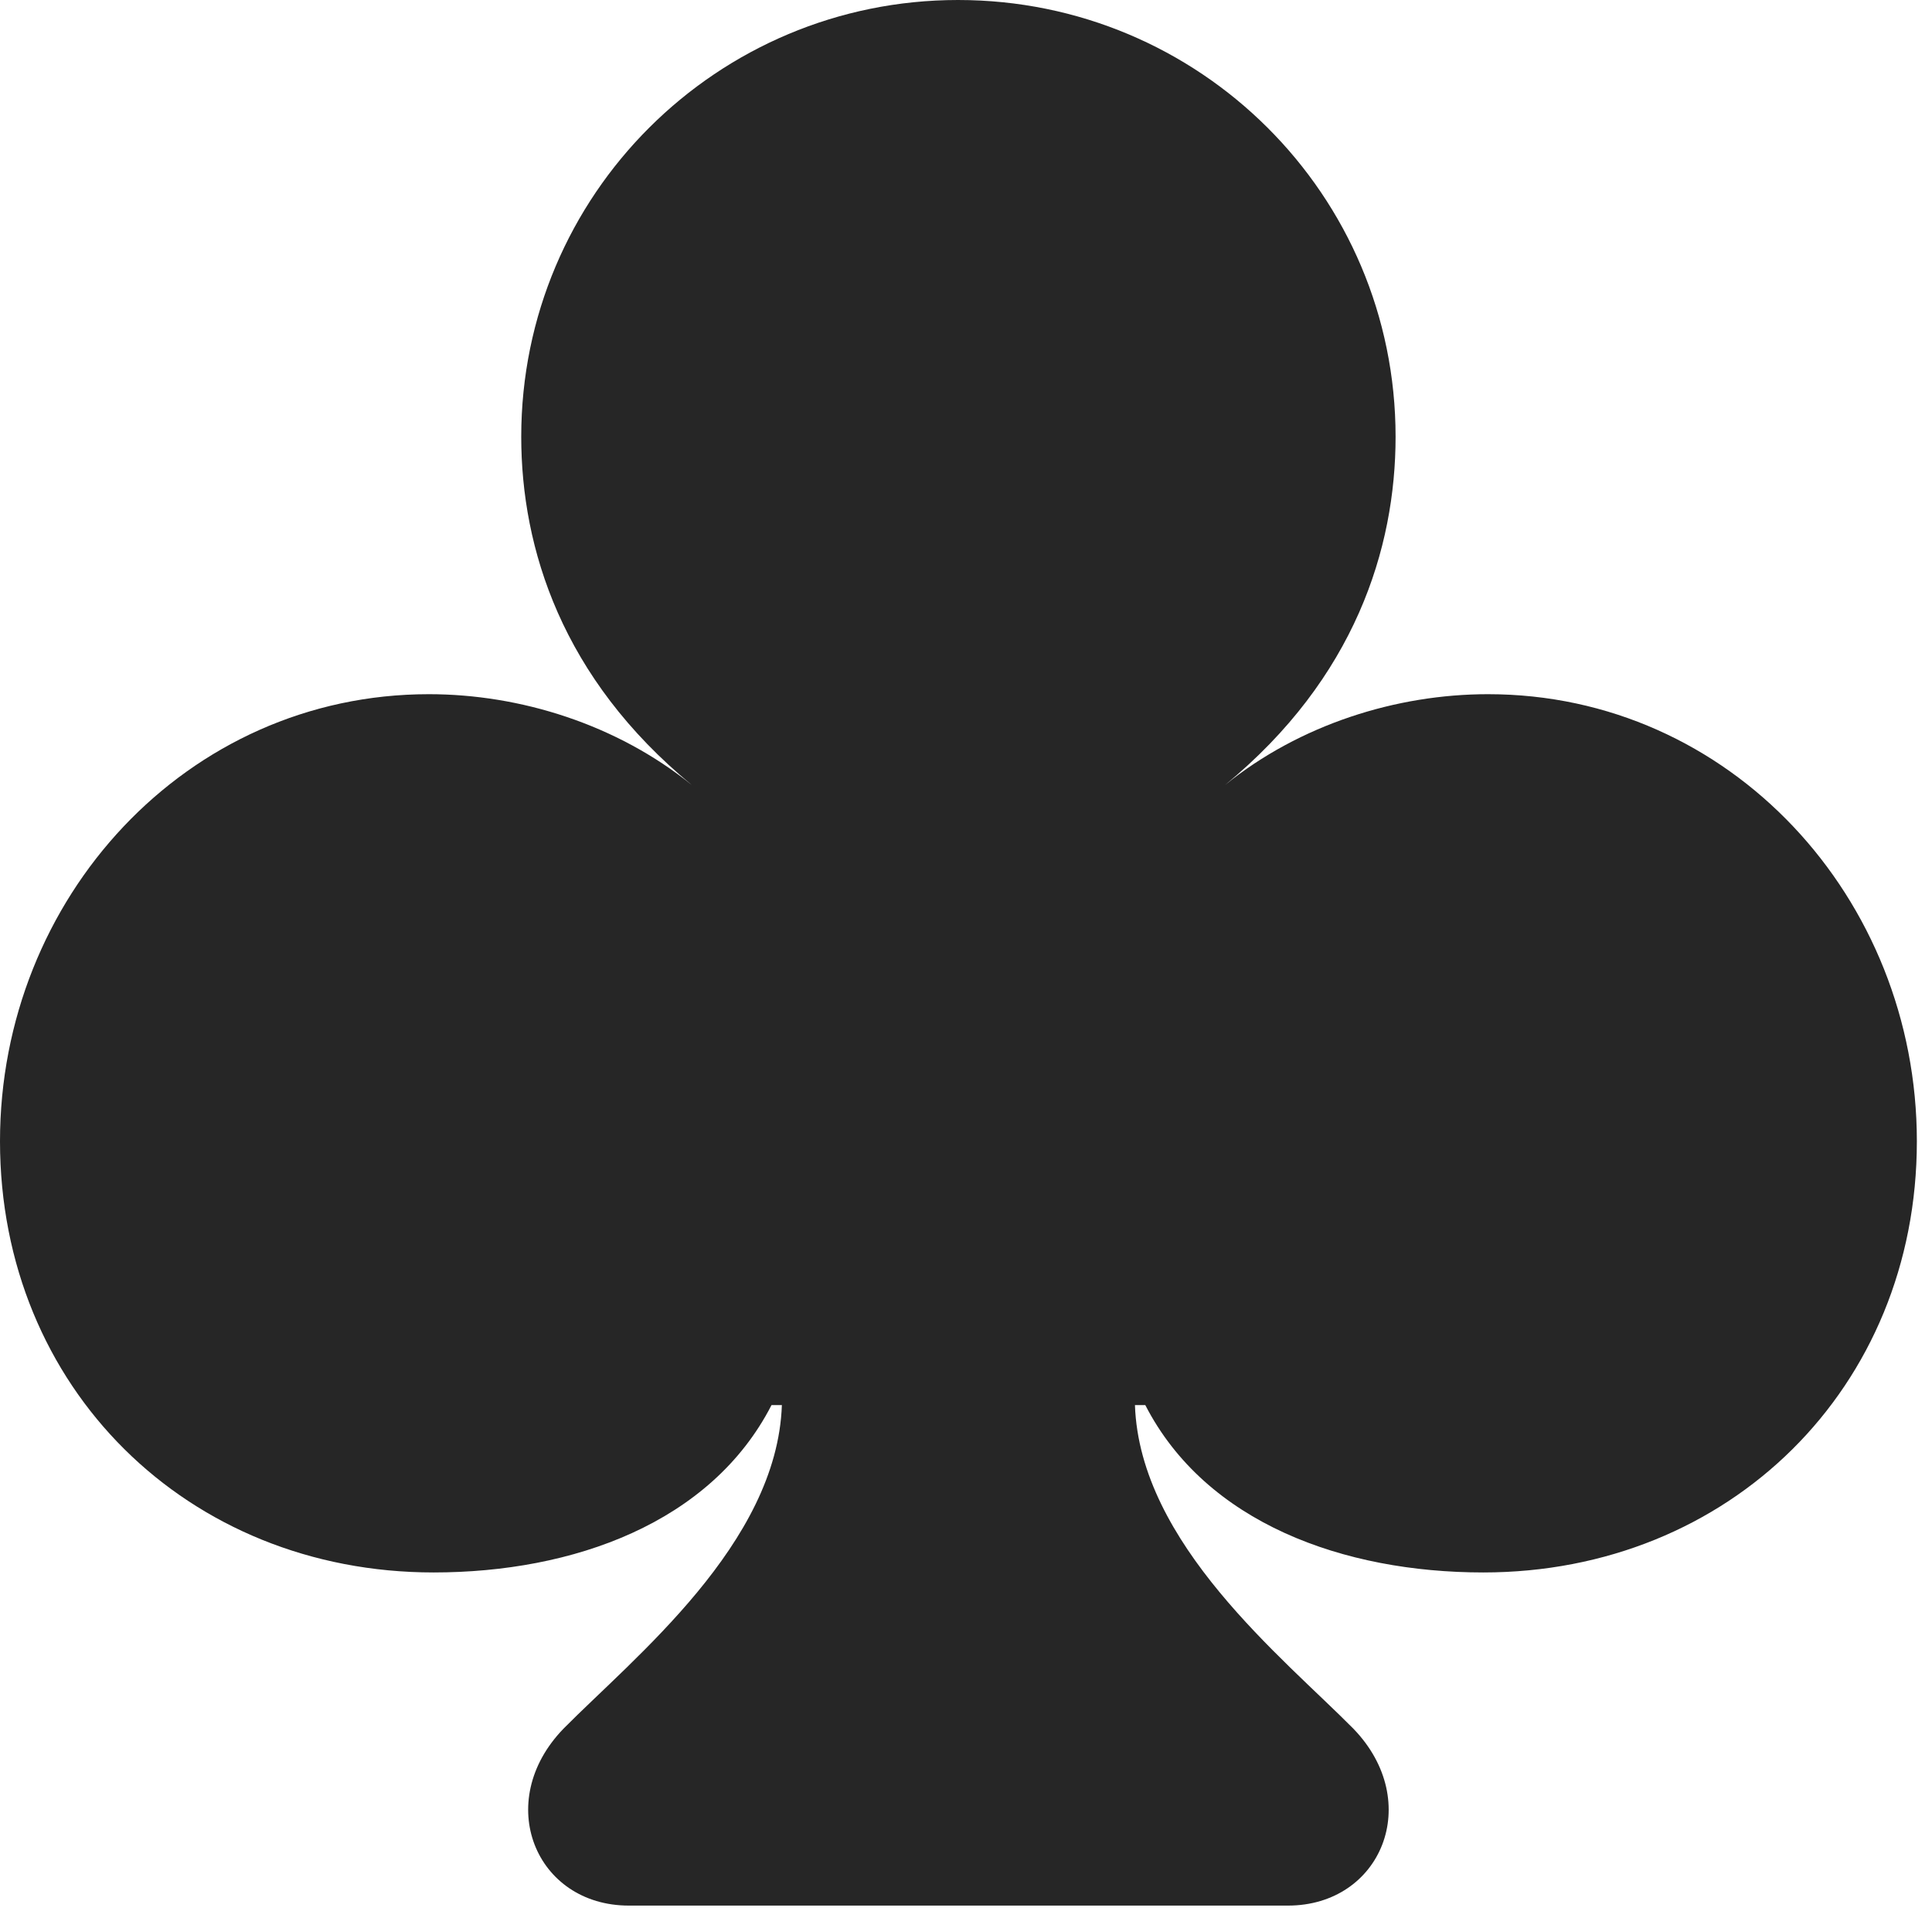 <?xml version="1.0" encoding="UTF-8"?>
<!--Generator: Apple Native CoreSVG 326-->
<!DOCTYPE svg
PUBLIC "-//W3C//DTD SVG 1.1//EN"
       "http://www.w3.org/Graphics/SVG/1.1/DTD/svg11.dtd">
<svg version="1.1" xmlns="http://www.w3.org/2000/svg" xmlns:xlink="http://www.w3.org/1999/xlink" viewBox="0 0 47.344 47.012">
 <g>
  <rect height="47.012" opacity="0" width="47.344" x="0" y="0"/>
  <path d="M0 27.969C0 34.004 4.59 38.535 10.625 38.535C14.043 38.535 17.422 37.324 18.906 34.434L19.16 34.434C19.043 37.832 15.527 40.625 13.809 42.363C12.07 44.16 13.125 46.699 15.41 46.699L31.562 46.699C33.848 46.699 34.902 44.16 33.164 42.363C31.445 40.625 27.93 37.832 27.812 34.434L28.066 34.434C29.551 37.324 32.93 38.535 36.348 38.535C42.383 38.535 46.973 34.004 46.973 27.969C46.973 22.012 42.402 17.012 36.465 17.012C34.219 17.012 31.855 17.754 30.02 19.238C33.203 16.621 34.199 13.438 34.199 10.703C34.199 4.766 29.395 0 23.477 0C17.578 0 12.773 4.766 12.773 10.703C12.773 13.438 13.77 16.621 16.953 19.238C15.117 17.754 12.754 17.012 10.508 17.012C4.57 17.012 0 22.012 0 27.969Z" fill="black" fill-opacity="0.85"/>
 </g>
</svg>
